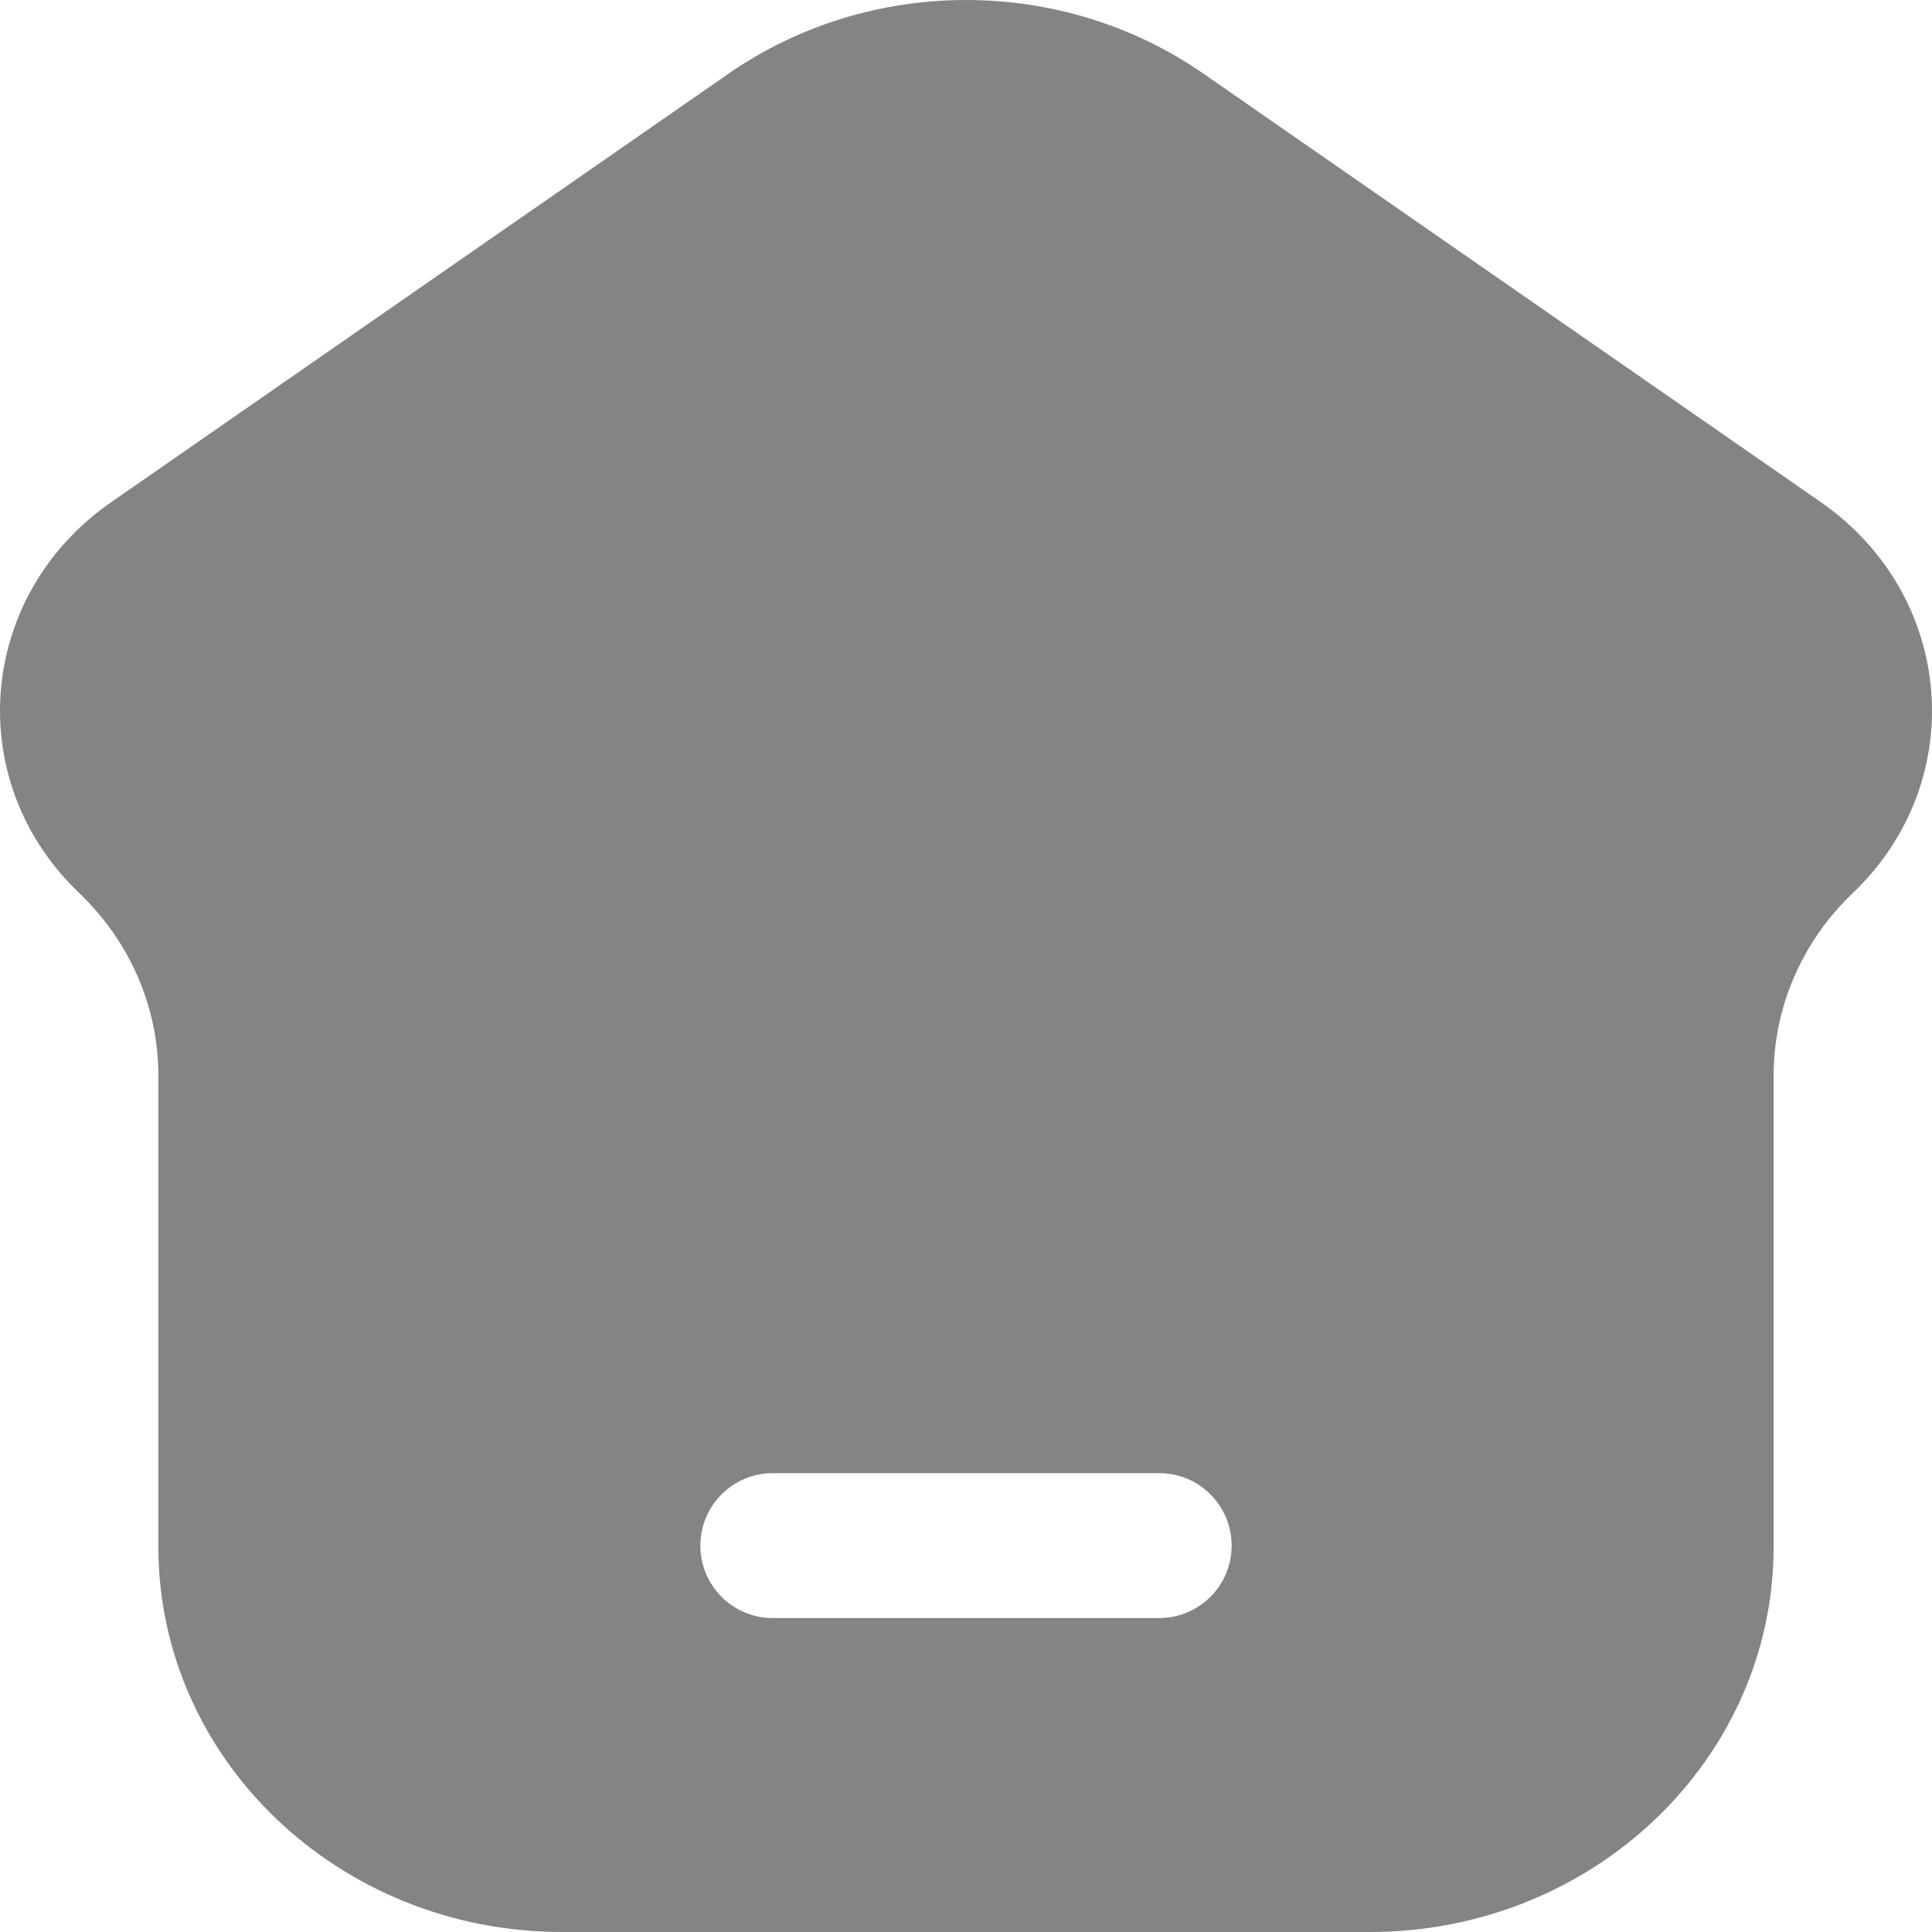 <svg width="28" height="28" viewBox="0 0 28 28" fill="none" xmlns="http://www.w3.org/2000/svg">
<path fill-rule="evenodd" clip-rule="evenodd" d="M19.852 28H8.148C4.915 28 2.295 25.5 2.295 22.415V15.586C2.295 14.595 1.882 13.644 1.148 12.943C-0.555 11.318 -0.333 8.627 1.614 7.276L10.558 1.068C12.61 -0.356 15.39 -0.356 17.442 1.068L26.387 7.276C28.333 8.627 28.555 11.318 26.852 12.943C26.118 13.644 25.705 14.595 25.705 15.586V22.415C25.705 25.5 23.085 28 19.852 28ZM11.2 21.35C10.62 21.35 10.15 21.82 10.15 22.4C10.15 22.98 10.62 23.45 11.2 23.45H16.8C17.38 23.45 17.85 22.98 17.85 22.4C17.85 21.82 17.38 21.35 16.8 21.35H11.2Z" fill="#848484"/>
</svg>
